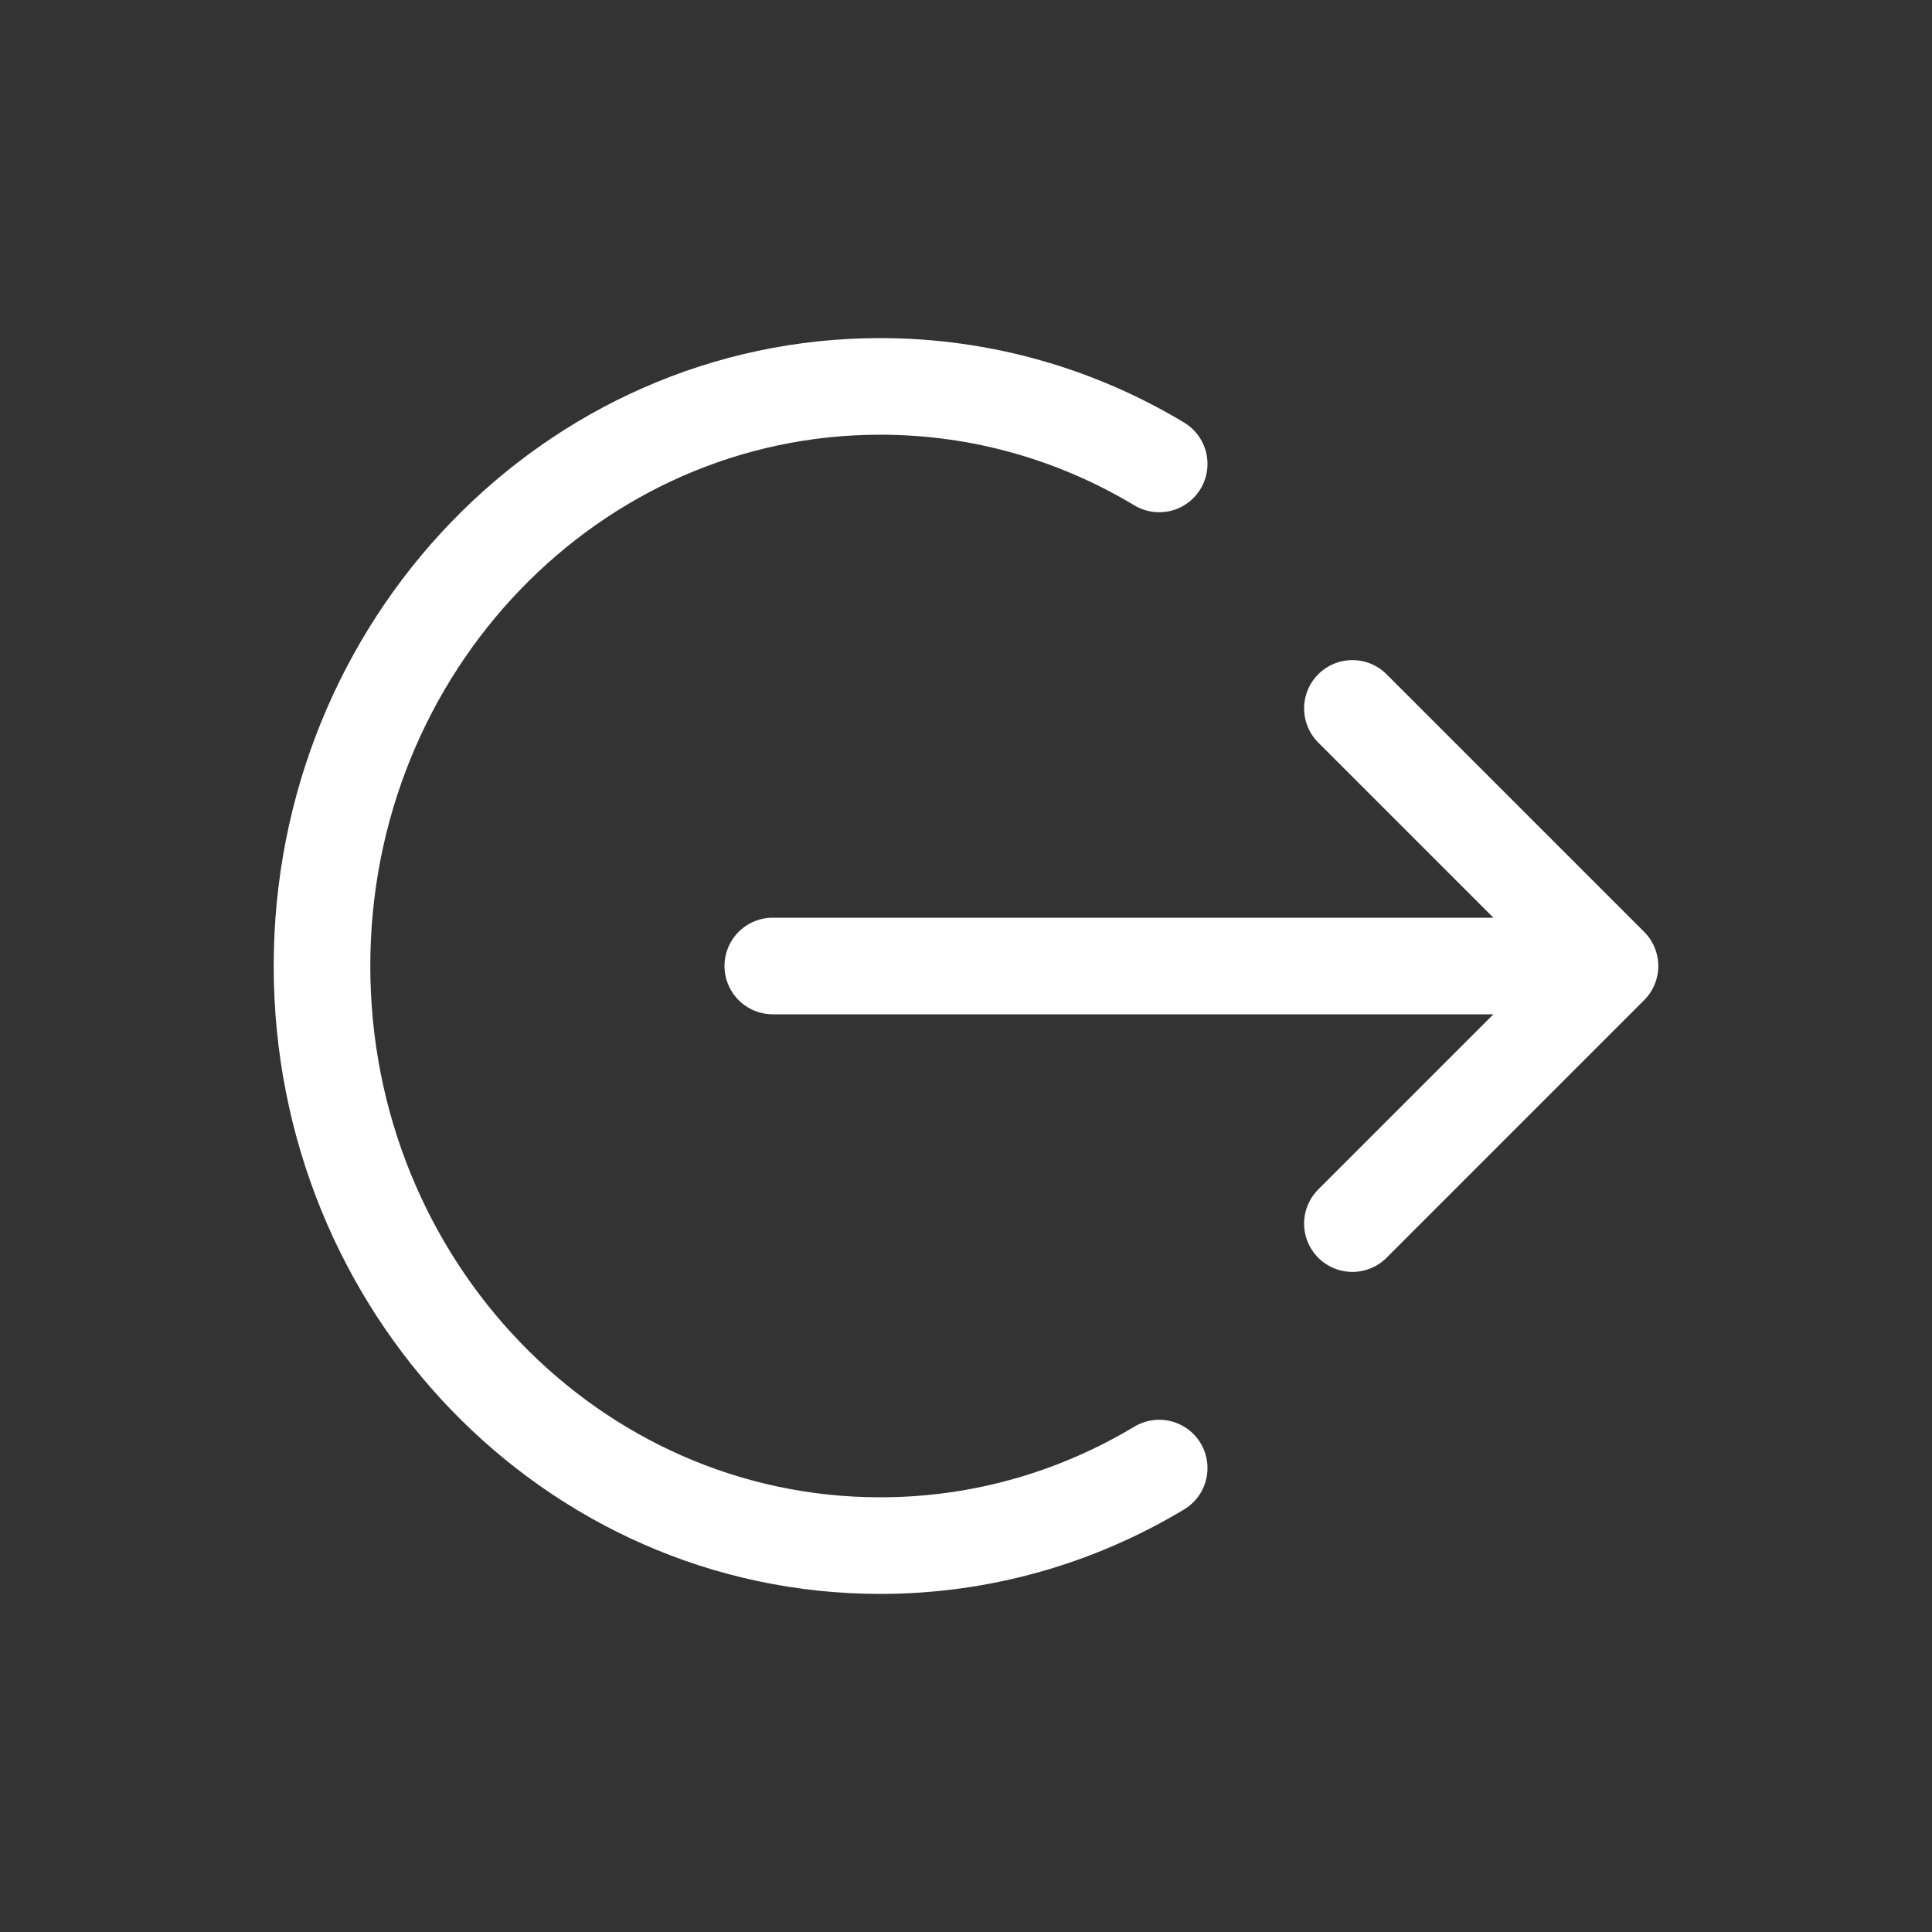 <svg width="30" height="30" viewBox="0 0 30 30" fill="none" xmlns="http://www.w3.org/2000/svg">
<rect x="0" y="0" width="30" height="30" fill="#333333" stroke="none"/>
<path d="M21 11L25 15M25 15L21 19M25 15H12M18 7.204C16.725 6.438 15.245 6 13.667 6C8.88 6 5 10.029 5 15C5 19.971 8.88 24 13.667 24C15.245 24 16.725 23.562 18 22.796" stroke="white" stroke-width="1.5" stroke-linecap="round" stroke-linejoin="round"/>
</svg>
